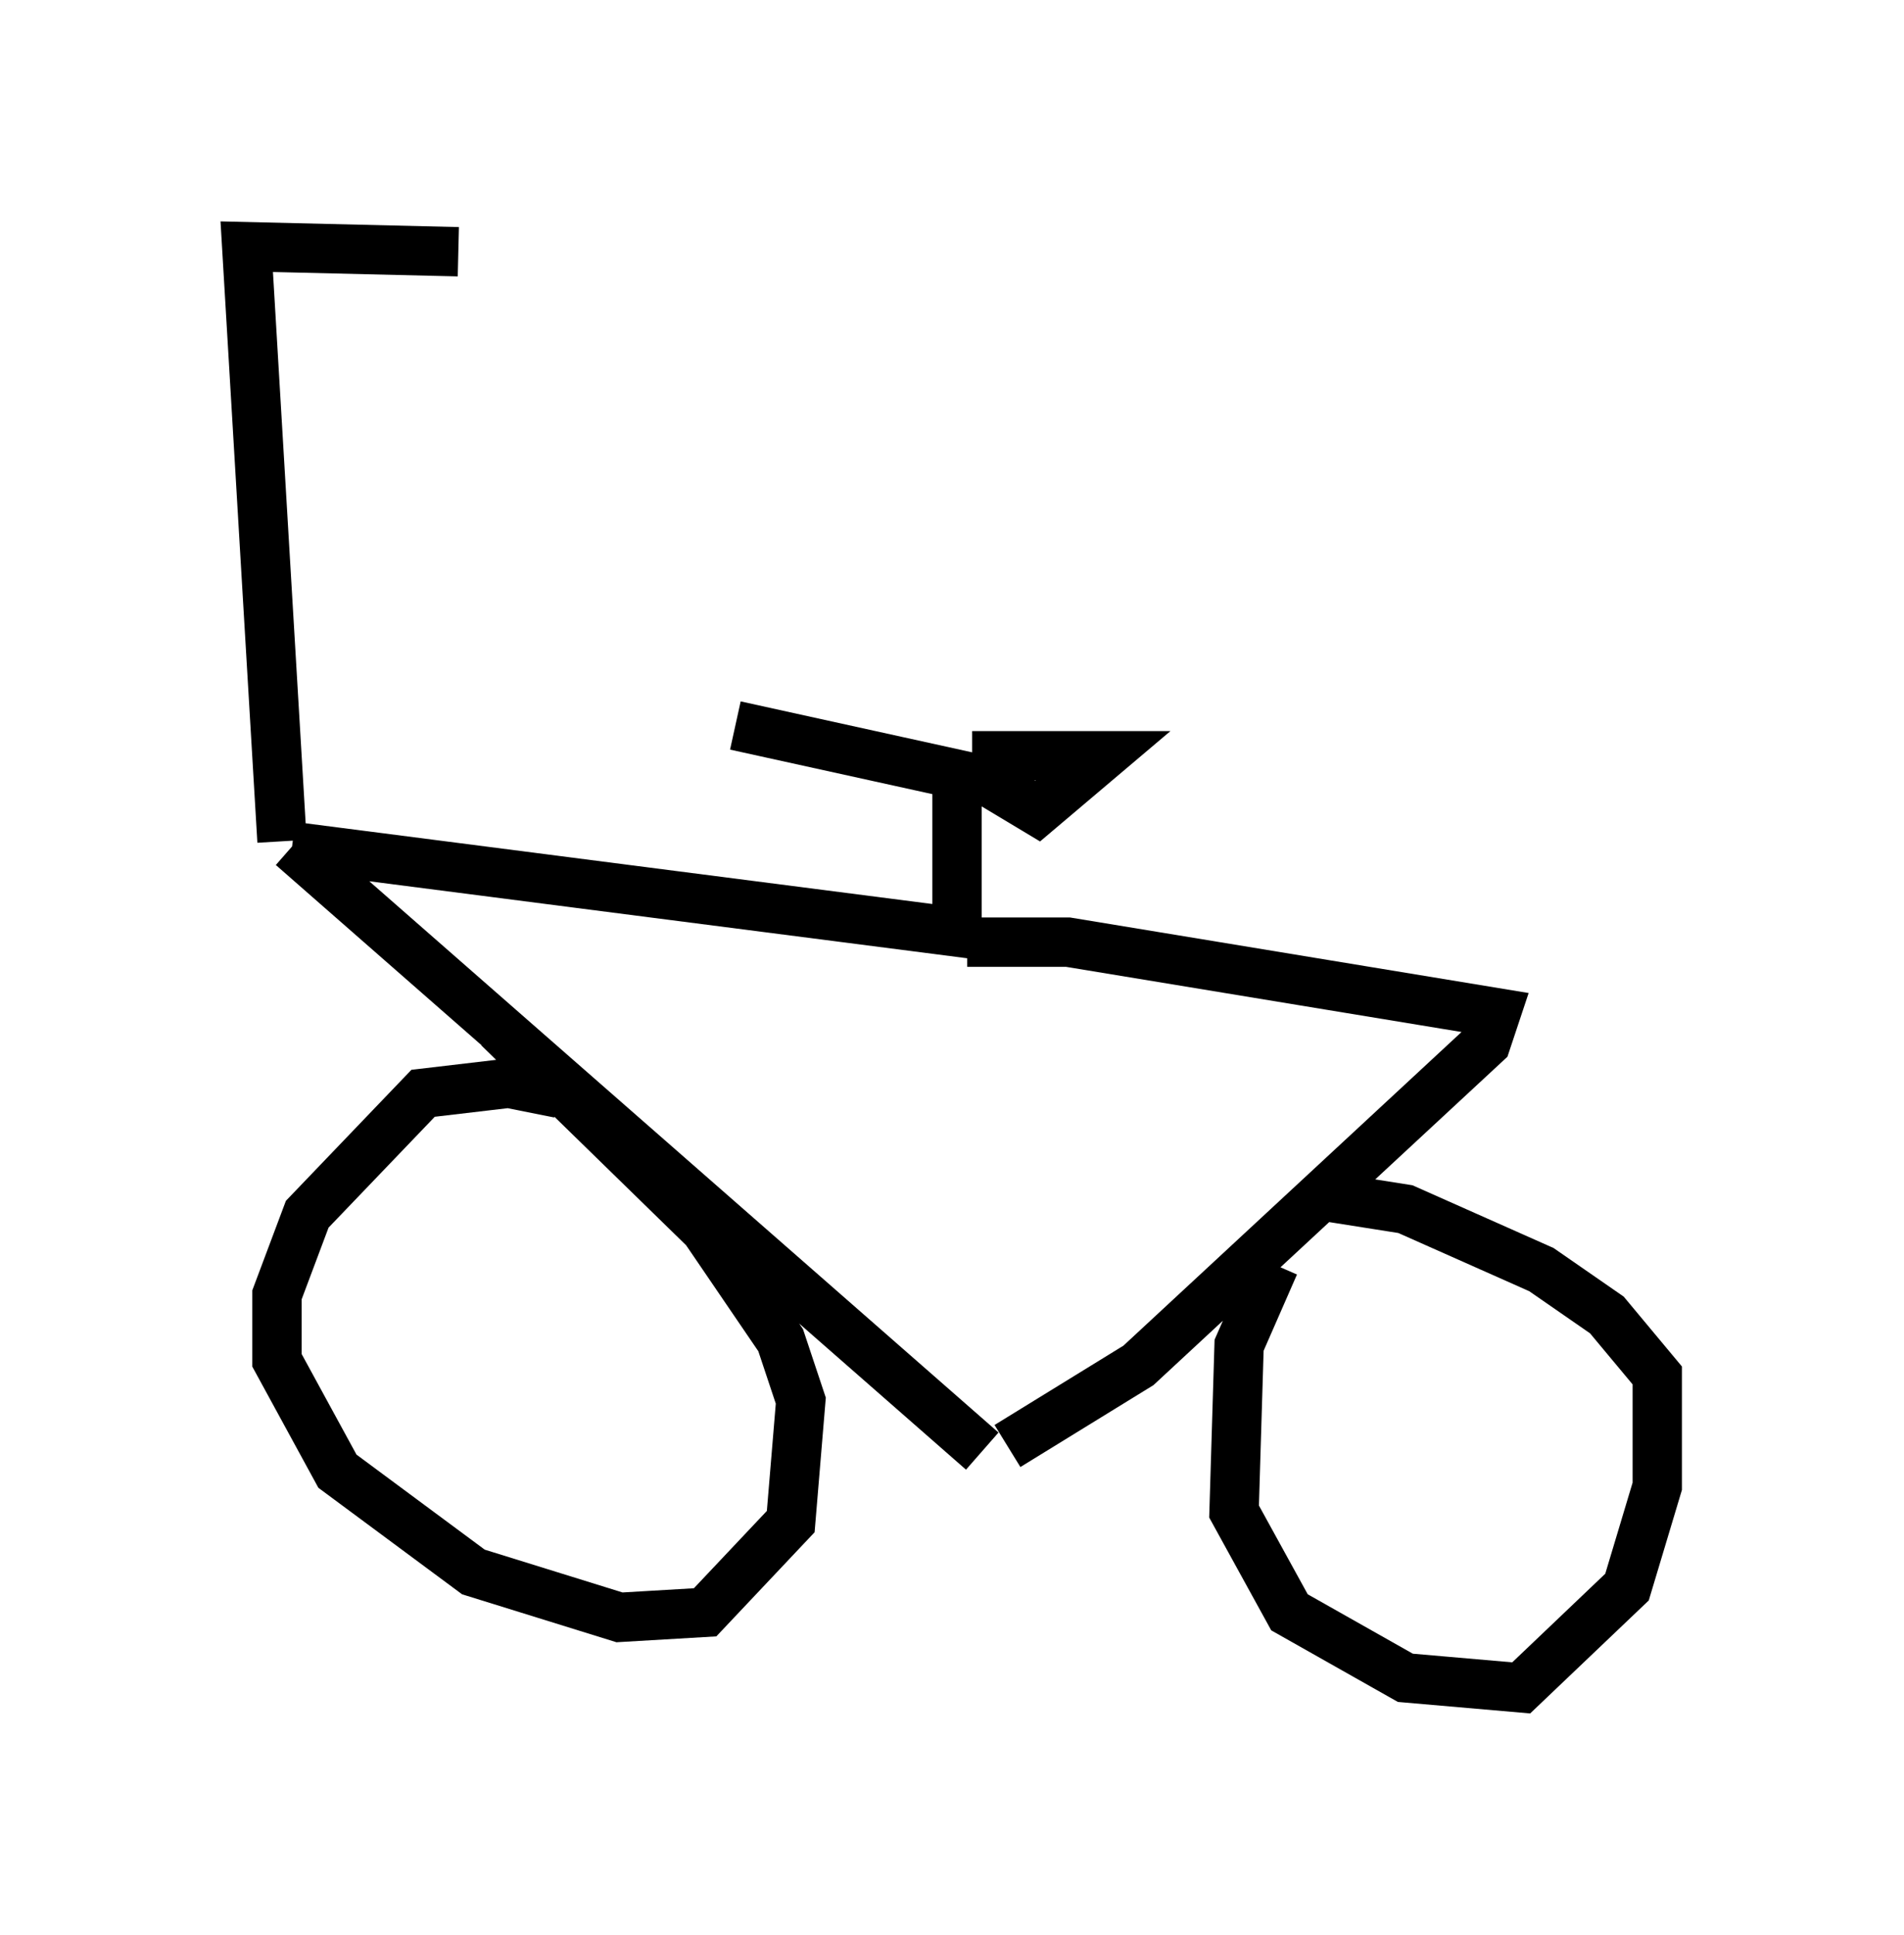 <?xml version="1.0" encoding="utf-8" ?>
<svg baseProfile="full" height="39.196" version="1.1" width="38.584" xmlns="http://www.w3.org/2000/svg" xmlns:ev="http://www.w3.org/2001/xml-events" xmlns:xlink="http://www.w3.org/1999/xlink"><defs /><rect fill="white" height="39.196" width="38.584" x="0" y="0" /><path d="M15.617, 14.596 m4.083, 0.715 l2.654, 0.0 -1.327, 1.123 l-1.021, -0.613 -5.104, -1.123 m4.492, 1.225 l0.0, 2.96 -13.475, -1.735 m0.0, 0.0 l13.986, 12.25 m-0.306, -10.311 l2.042, 0.0 8.677, 1.429 l-0.204, 0.613 -7.044, 6.533 l-2.654, 1.633 m-9.086, -7.146 l-1.021, -0.204 -1.735, 0.204 l-2.348, 2.45 -0.613, 1.633 l0.0, 1.327 1.225, 2.246 l2.756, 2.042 2.96, 0.919 l1.735, -0.102 1.735, -1.838 l0.204, -2.45 -0.408, -1.225 l-1.531, -2.246 -4.185, -4.083 m15.721, 4.798 l-0.715, 1.633 -0.102, 3.369 l1.123, 2.042 2.348, 1.327 l2.348, 0.204 2.144, -2.042 l0.613, -2.042 0.0, -2.246 l-1.021, -1.225 -1.327, -0.919 l-2.756, -1.225 -1.94, -0.306 m-20.825, -7.146 l-0.715, -12.046 4.288, 0.102 " fill="none" stroke="black" stroke-width="1" /></svg>
